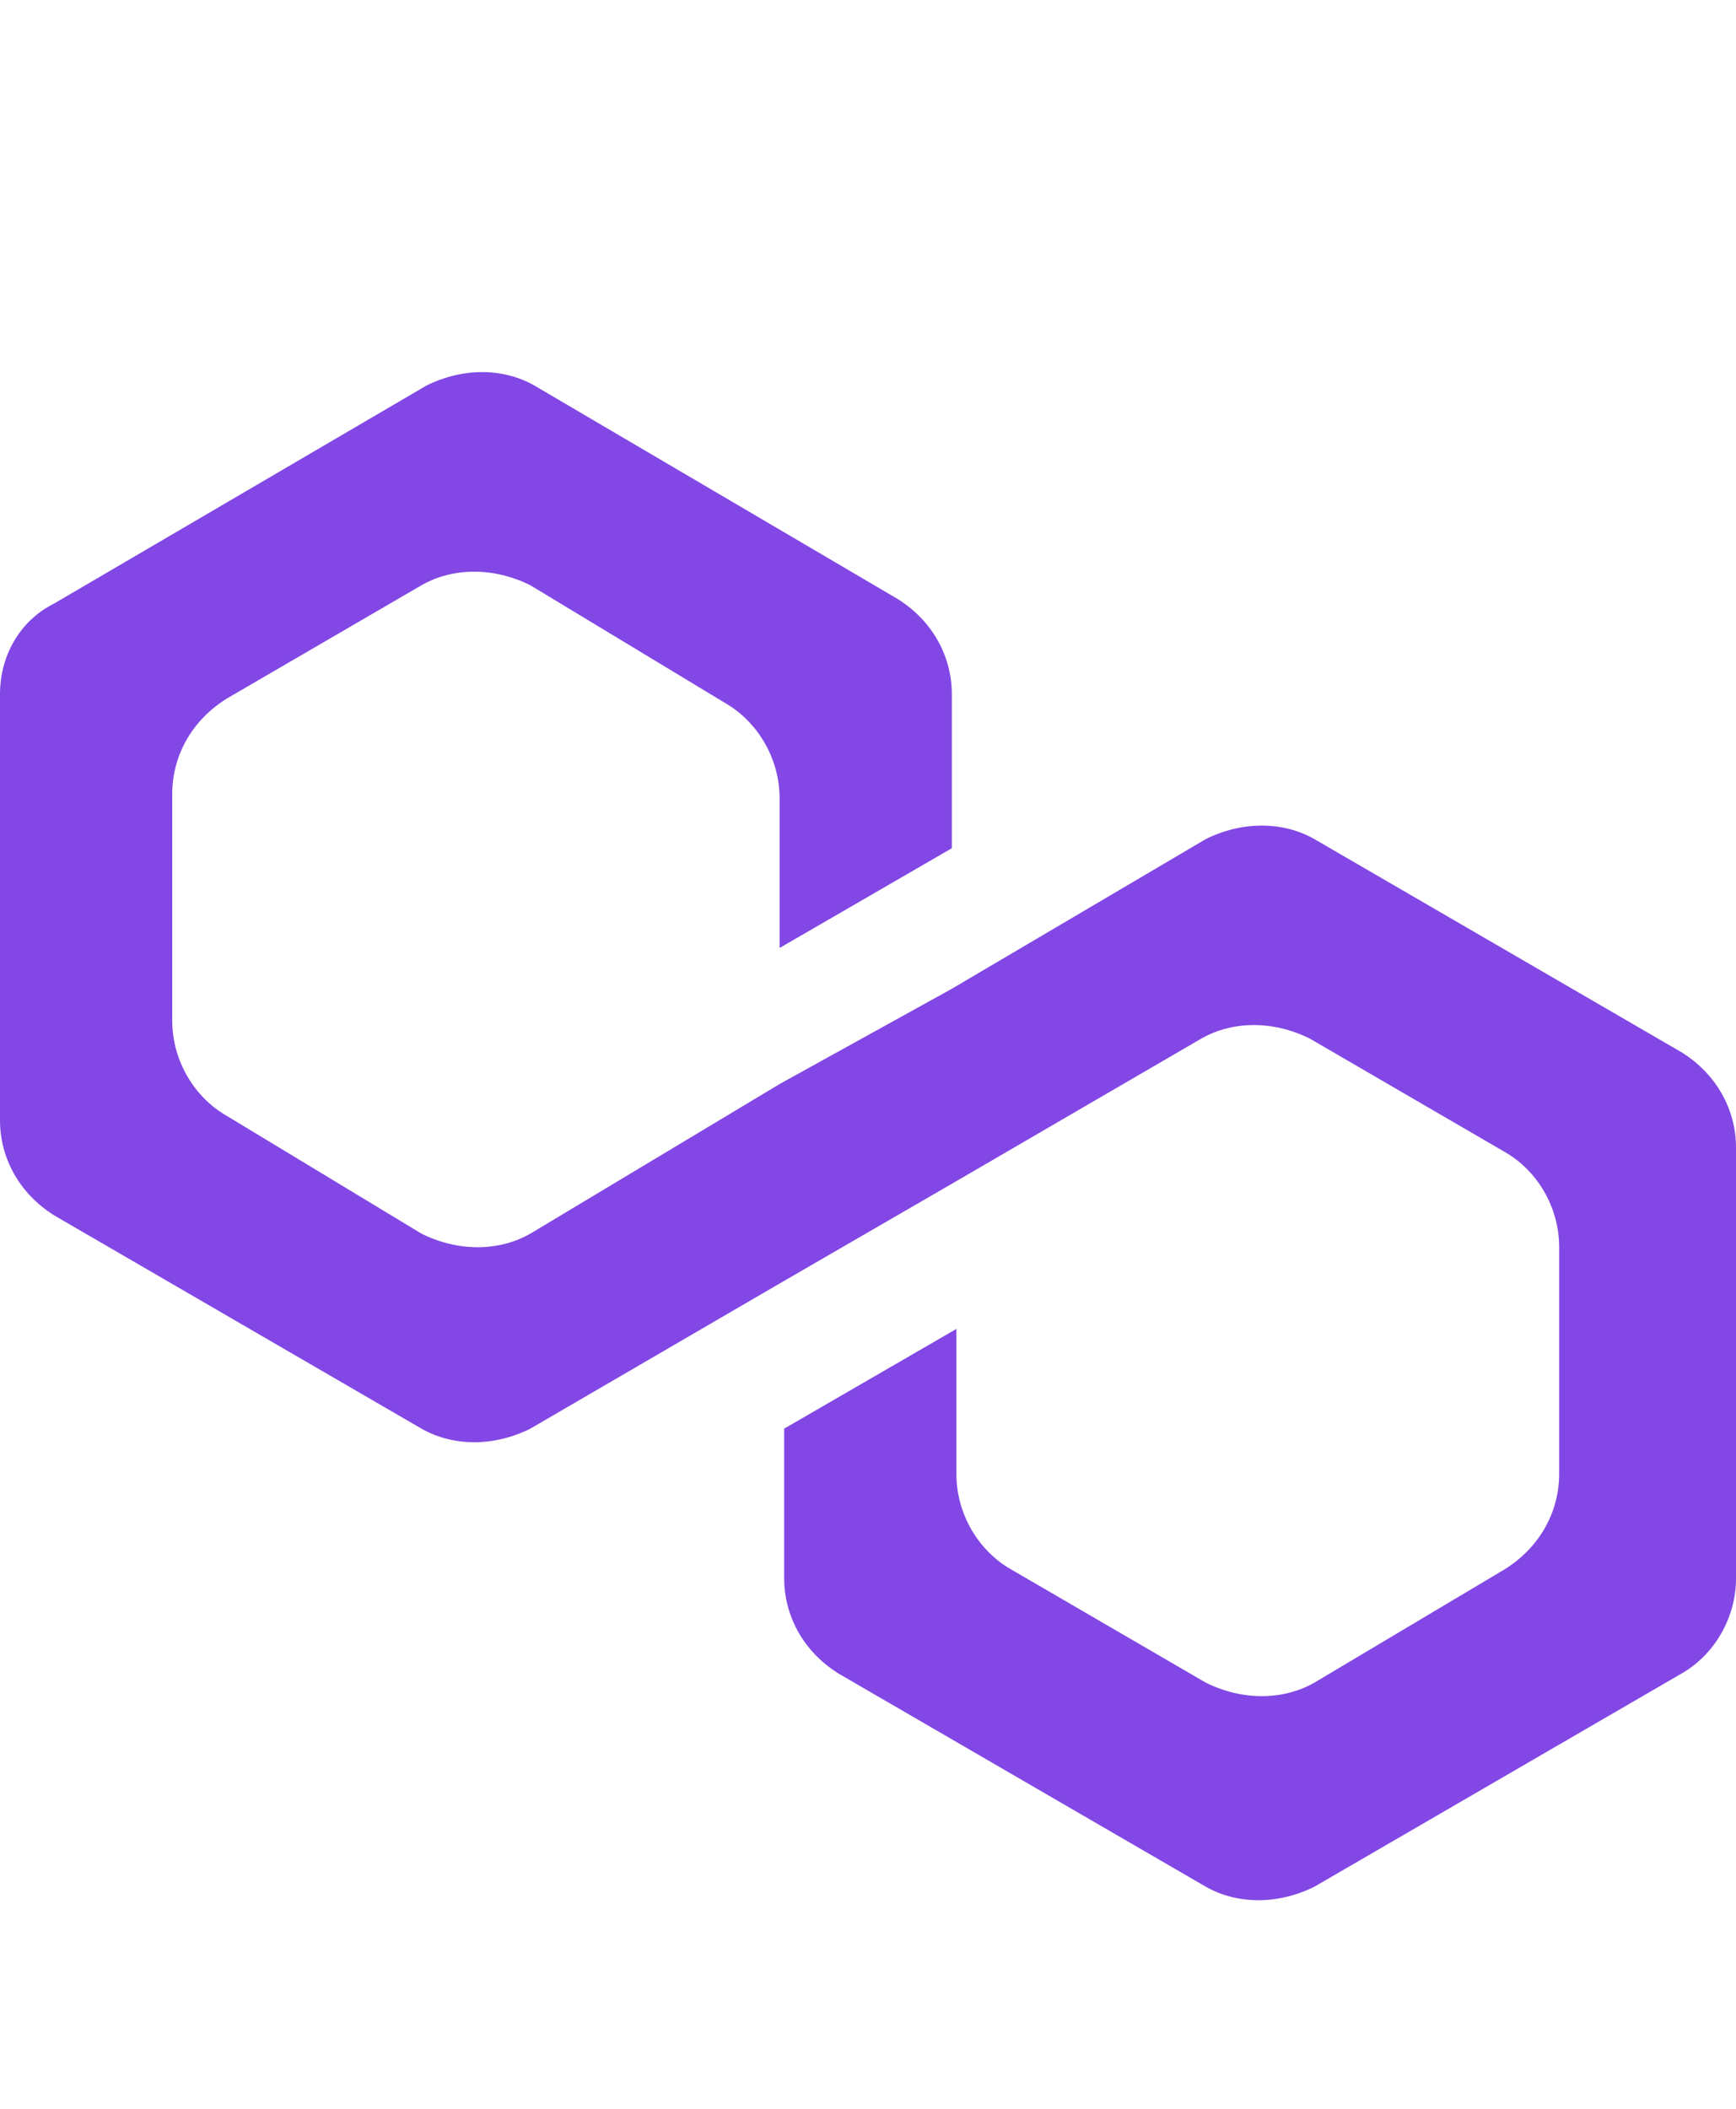<svg width="14" height="17" viewBox="0 0 14 17" fill="none" xmlns="http://www.w3.org/2000/svg">
<path d="M10.601 6.765C10.345 6.619 10.016 6.619 9.723 6.765L7.676 7.971L6.287 8.739L4.277 9.945C4.021 10.091 3.692 10.091 3.399 9.945L1.828 8.995C1.572 8.849 1.389 8.556 1.389 8.227V6.399C1.389 6.107 1.535 5.815 1.828 5.632L3.399 4.718C3.655 4.572 3.984 4.572 4.277 4.718L5.849 5.668C6.104 5.815 6.287 6.107 6.287 6.436V7.642L7.676 6.838V5.595C7.676 5.303 7.53 5.01 7.238 4.828L4.313 3.11C4.057 2.963 3.728 2.963 3.436 3.11L0.439 4.864C0.146 5.01 0 5.303 0 5.595V9.031C0 9.324 0.146 9.616 0.439 9.799L3.399 11.517C3.655 11.663 3.984 11.663 4.277 11.517L6.287 10.347L7.676 9.543L9.687 8.373C9.943 8.227 10.271 8.227 10.564 8.373L12.136 9.287C12.392 9.433 12.574 9.726 12.574 10.055V11.883C12.574 12.175 12.428 12.467 12.136 12.65L10.601 13.564C10.345 13.71 10.016 13.71 9.723 13.564L8.151 12.65C7.896 12.504 7.713 12.211 7.713 11.883V10.713L6.324 11.517V12.723C6.324 13.016 6.47 13.308 6.762 13.491L9.723 15.209C9.979 15.355 10.308 15.355 10.601 15.209L13.561 13.491C13.817 13.345 14 13.052 14 12.723V9.251C14 8.958 13.854 8.666 13.561 8.483L10.601 6.765Z" fill="#8247E5"/>
</svg>
